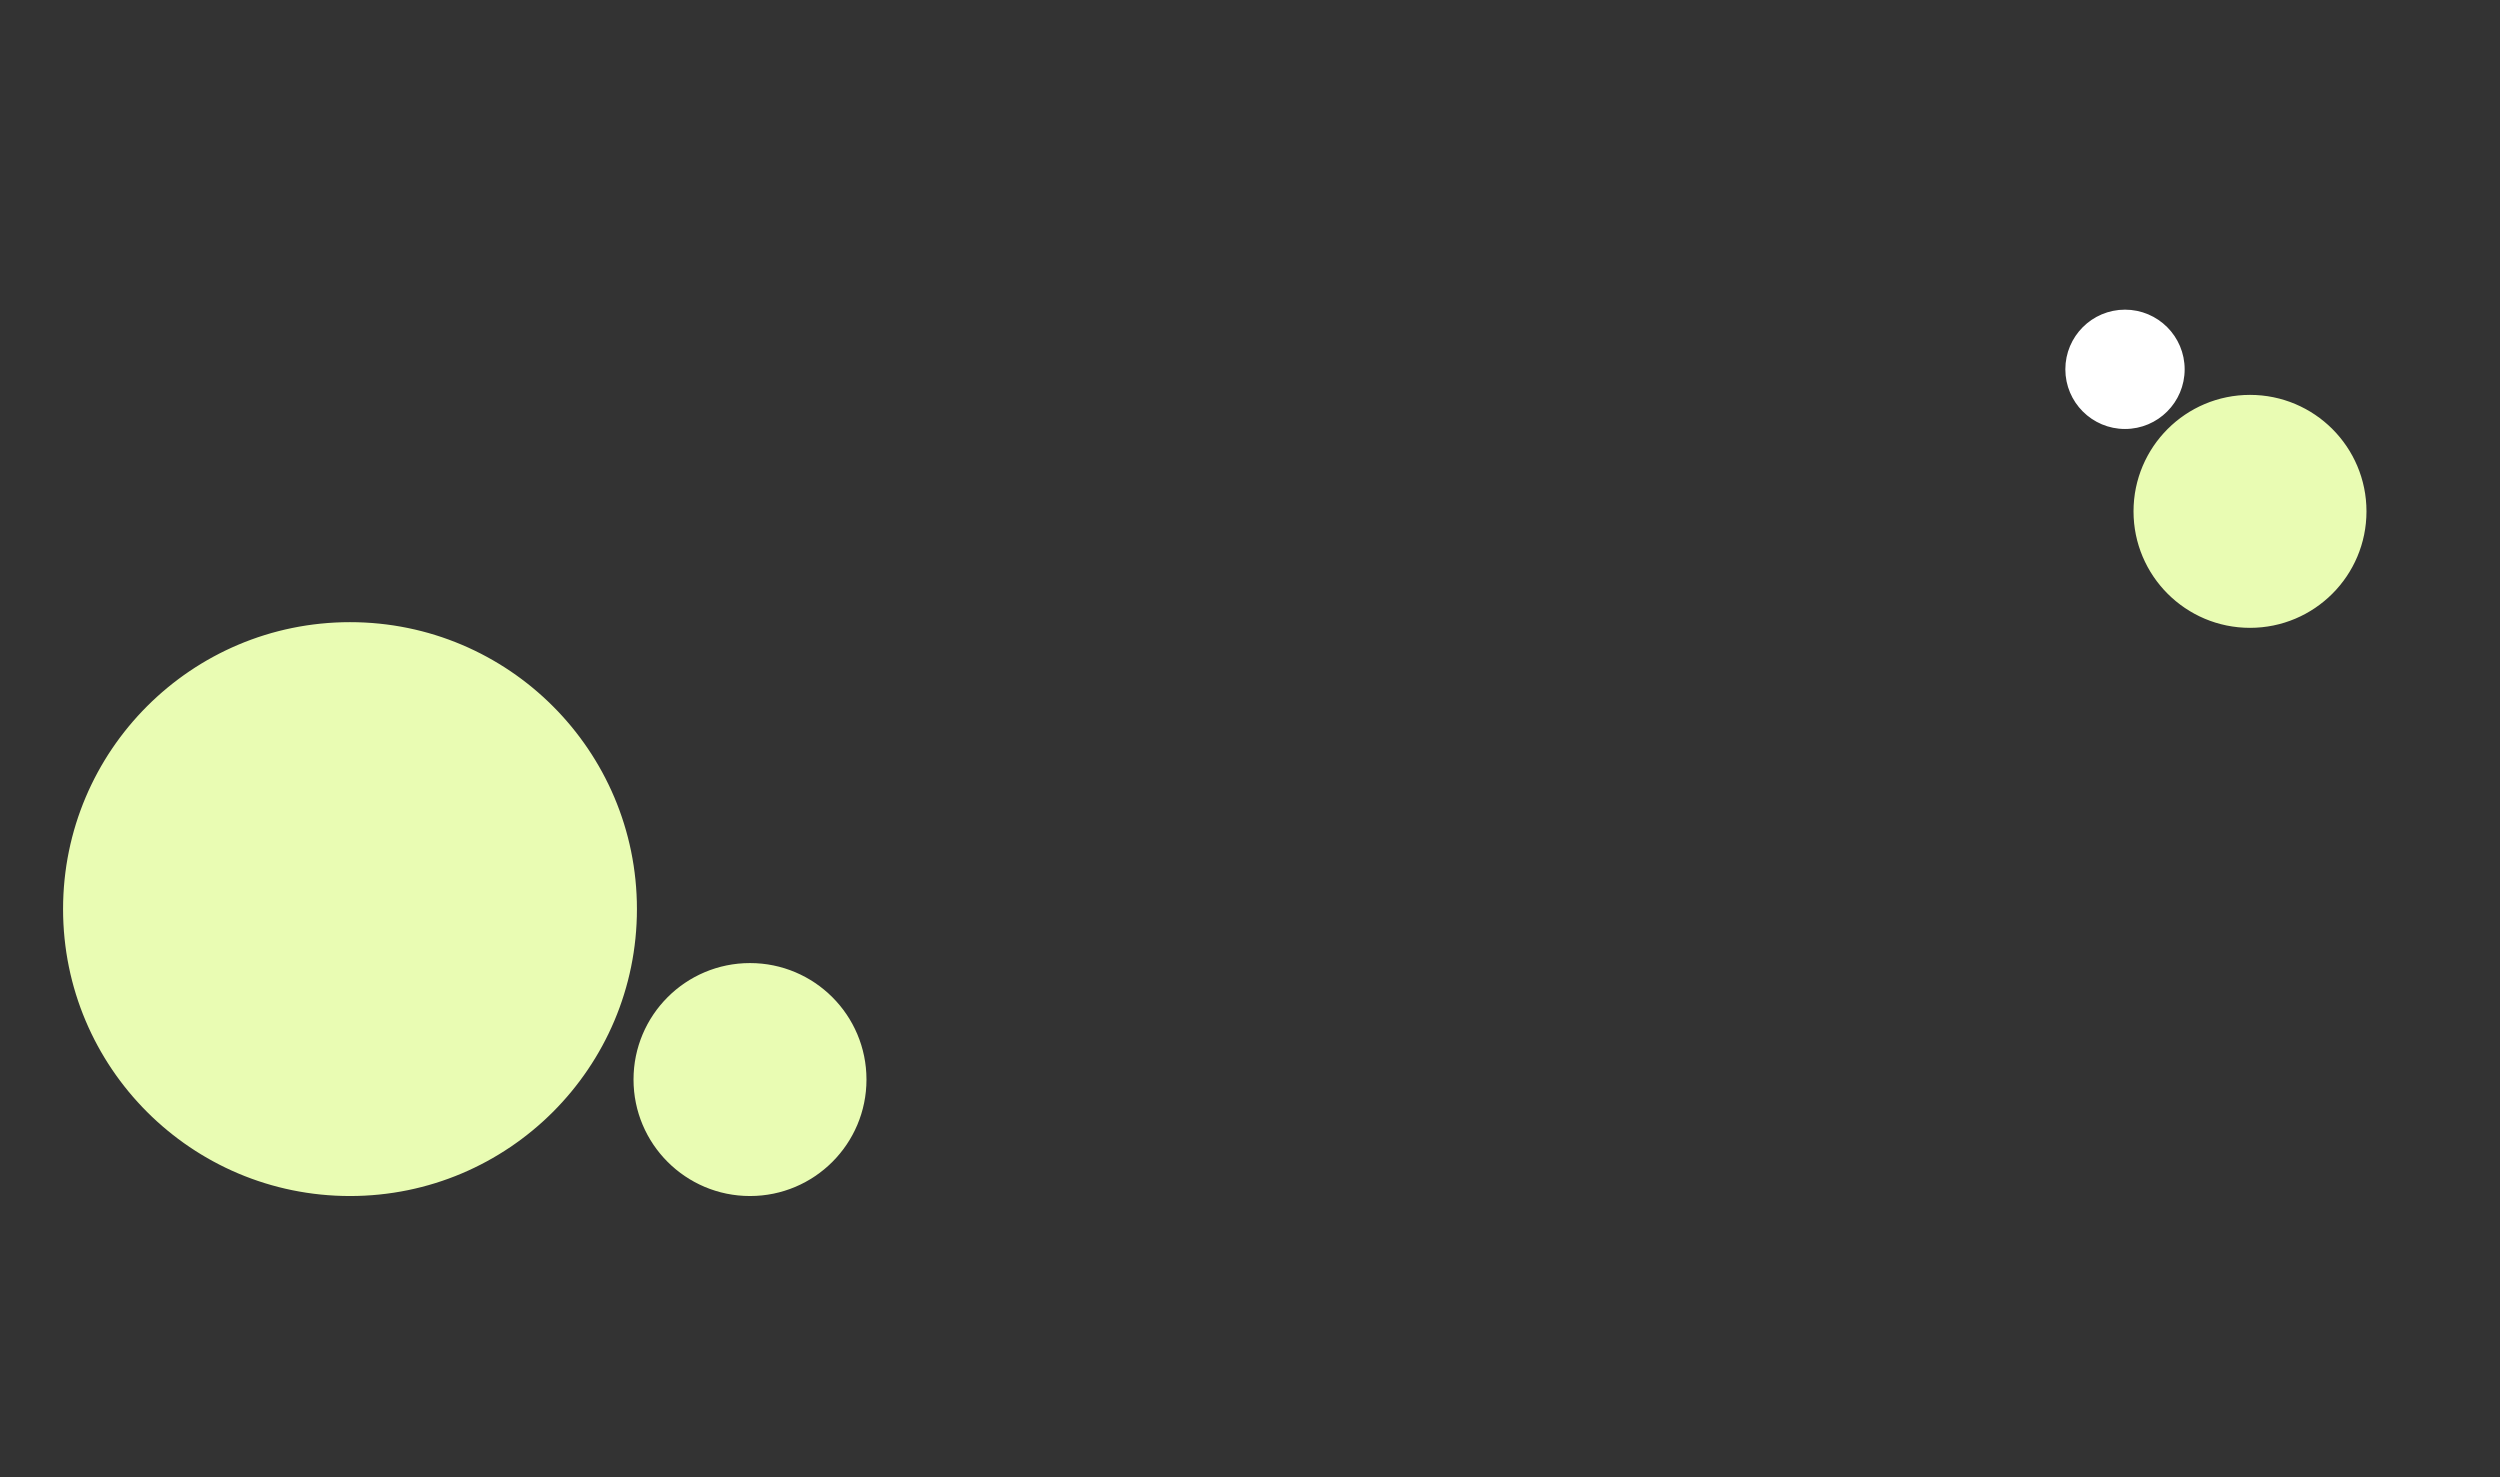 <?xml version="1.0" standalone="no"?>
<!DOCTYPE svg PUBLIC "-//W3C//DTD SVG 20010904//EN"
"http://www.w3.org/TR/2001/REC-SVG-20010904/DTD/svg10.dtd">
<svg width="440" height="260"  xmlns="http://www.w3.org/2000/svg" >


 <rect width="100%" height="100%" fill="#333333" stroke="none"/>


 <circle cx="14%" cy="160" r="50" 
 fill="#e9fcb3" stroke="#e9fcb3"/>

 <circle cx="30%" cy="190" r="20" 
 fill="#e9fcb3" stroke="#e9fcb3"/>

 <circle cx="85%" cy="65" r="10" 
 fill="white" stroke="white"/>

 <circle cx="90%" cy="90" r="20" 
 fill="#e9fcb3" stroke="#e9fcb3"/>

</svg>